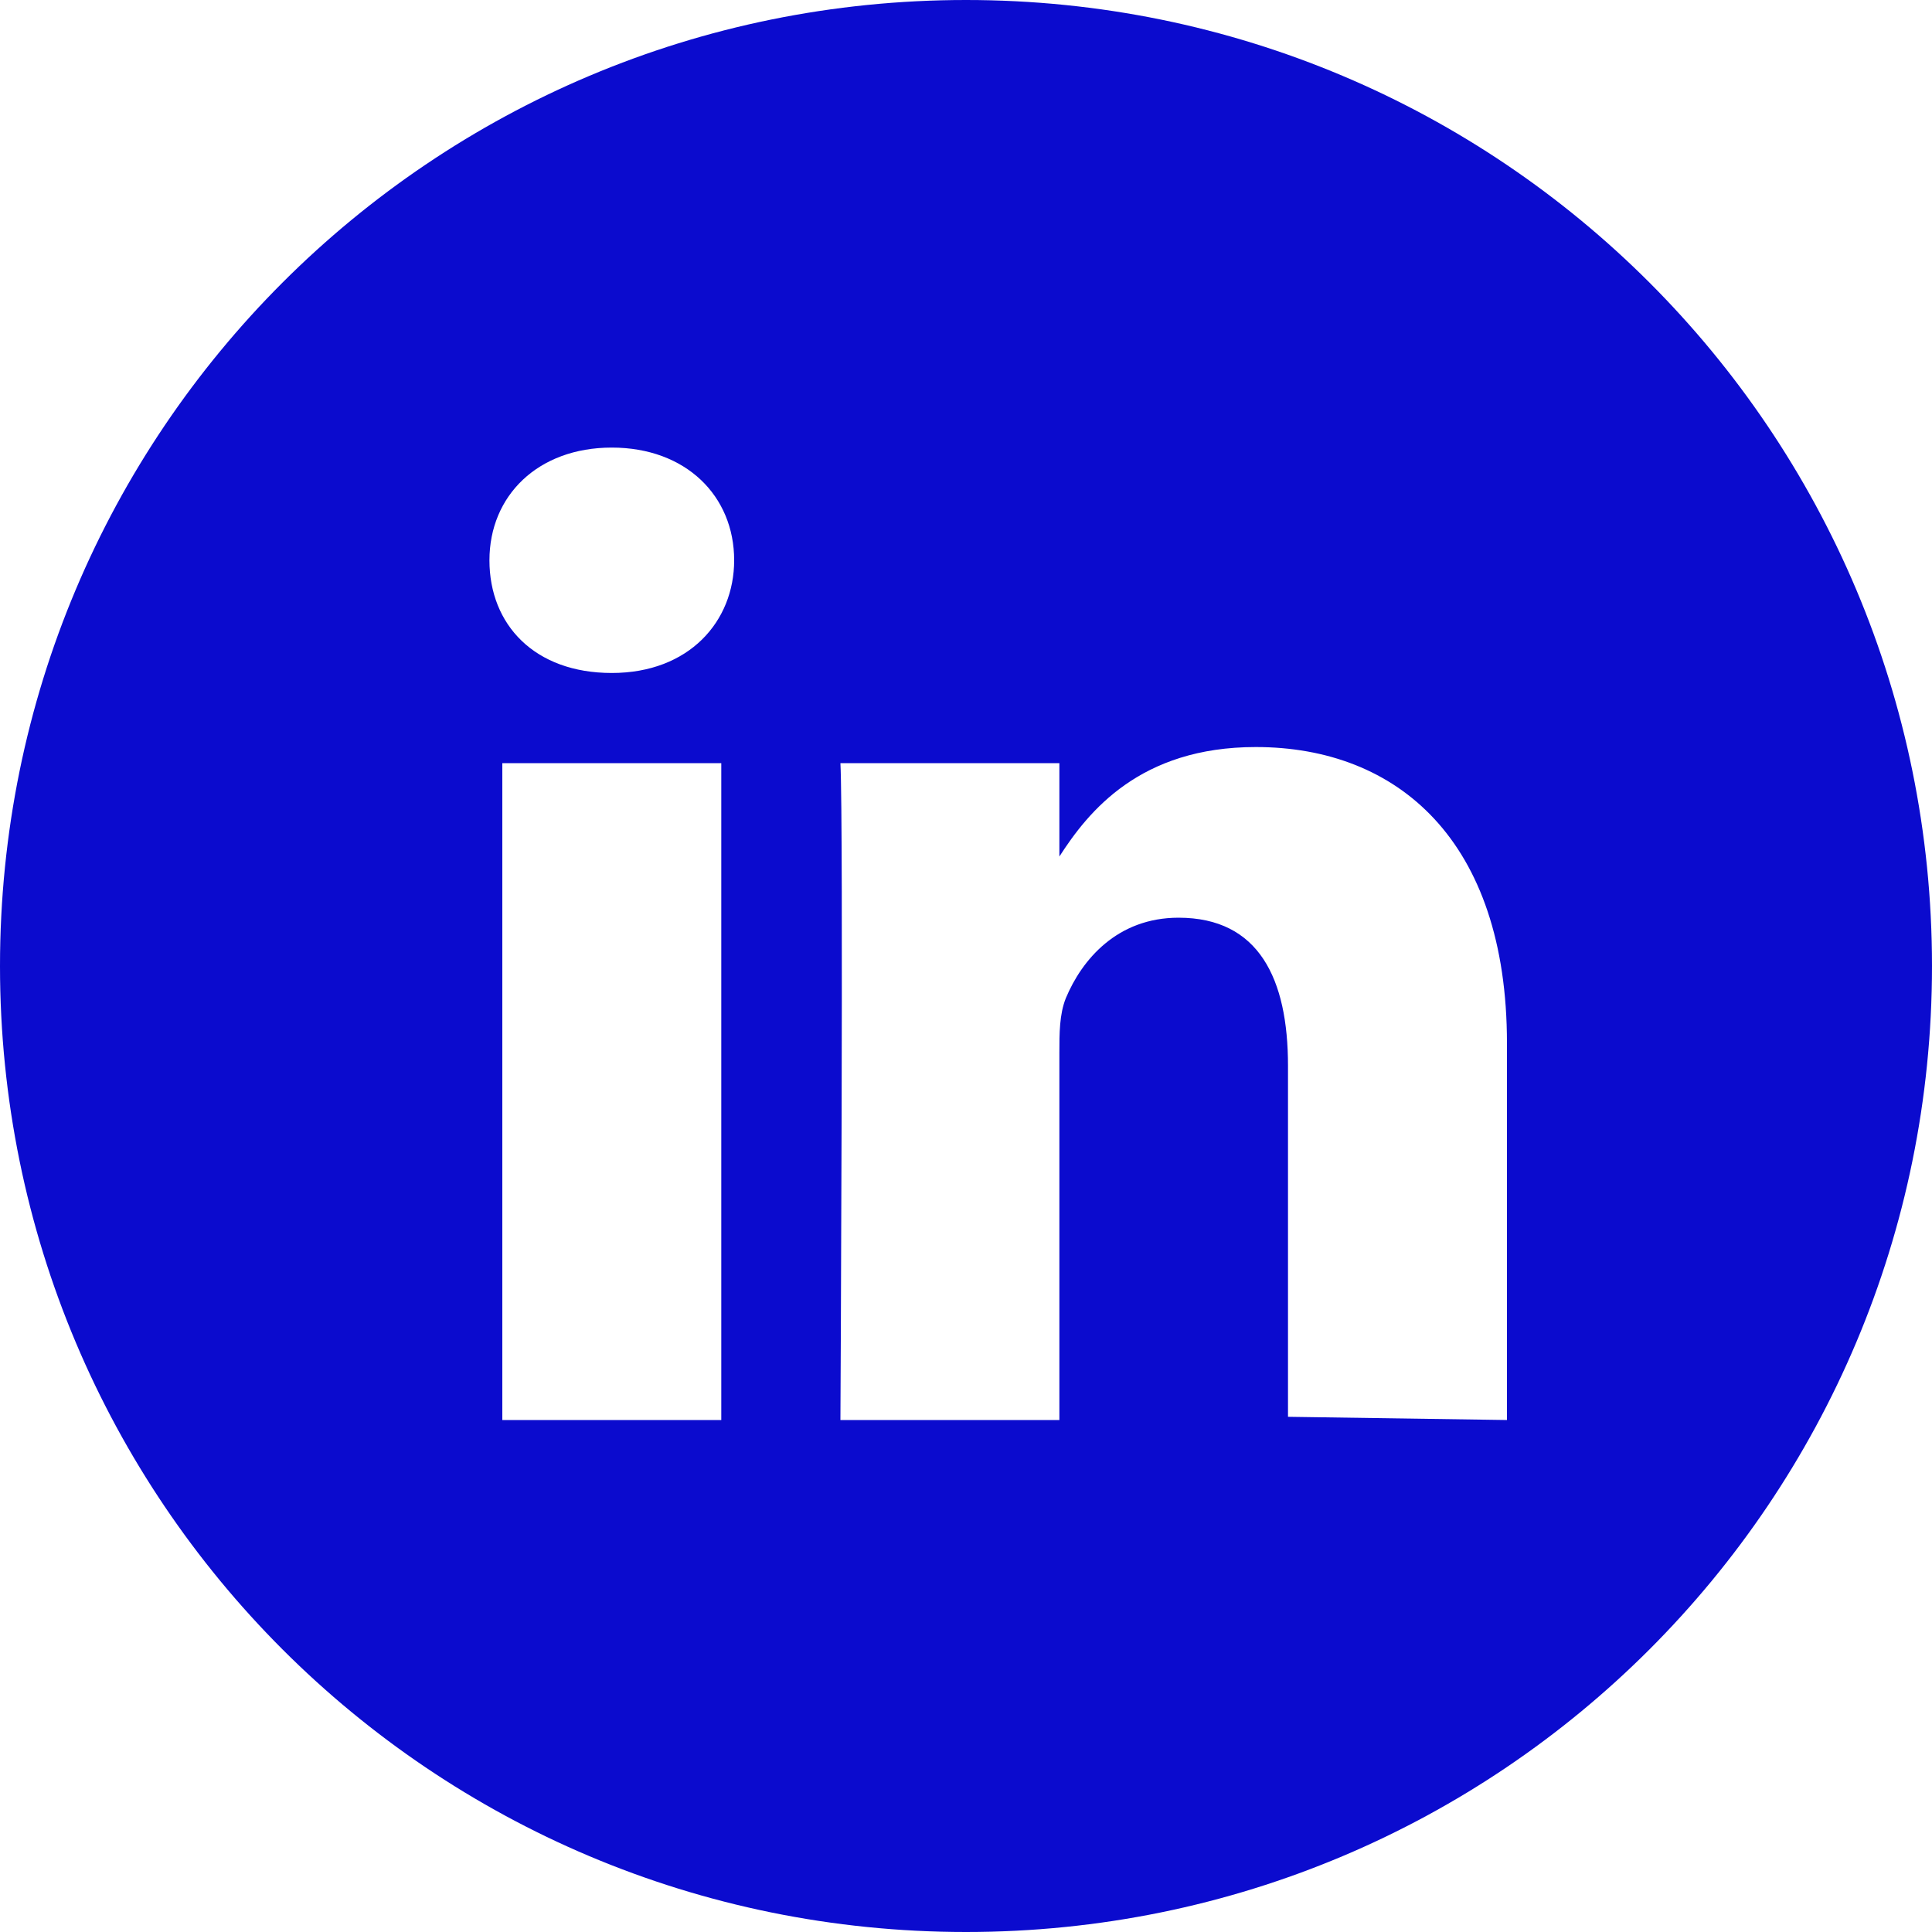 <?xml version="1.0" encoding="utf-8"?>
<!-- Generator: Adobe Illustrator 19.0.0, SVG Export Plug-In . SVG Version: 6.00 Build 0)  -->
<svg version="1.1" id="Layer_1" xmlns="http://www.w3.org/2000/svg" xmlns:xlink="http://www.w3.org/1999/xlink" x="0px" y="0px"
	 viewBox="-268 367 60 60" style="enable-background:new -268 367 60 60;" xml:space="preserve">
<style type="text/css">
	.st0{fill:#0B0BCE;}
</style>
<path class="st0" d="M-221.2,411.1v-11.7c0-6.3-3.4-9.2-7.8-9.2c-3.6,0-5.2,2-6.1,3.4v-2.9h-6.8c0.1,1.9,0,20.4,0,20.4h6.8v-11.4
	c0-0.6,0-1.2,0.2-1.7c0.5-1.2,1.6-2.5,3.5-2.5c2.5,0,3.4,1.9,3.4,4.6v10.9L-221.2,411.1L-221.2,411.1z M-249,387.9
	c2.4,0,3.8-1.6,3.8-3.5c0-2-1.5-3.5-3.8-3.5s-3.8,1.5-3.8,3.5C-252.8,386.4-251.4,387.9-249,387.9L-249,387.9z M-238,427
	c-16.6,0-30-13.4-30-30c0-16.6,13.4-30,30-30s30,13.4,30,30C-208,413.6-221.4,427-238,427z M-245.6,411.1v-20.4h-6.8v20.4H-245.6z"
	/>
</svg>

